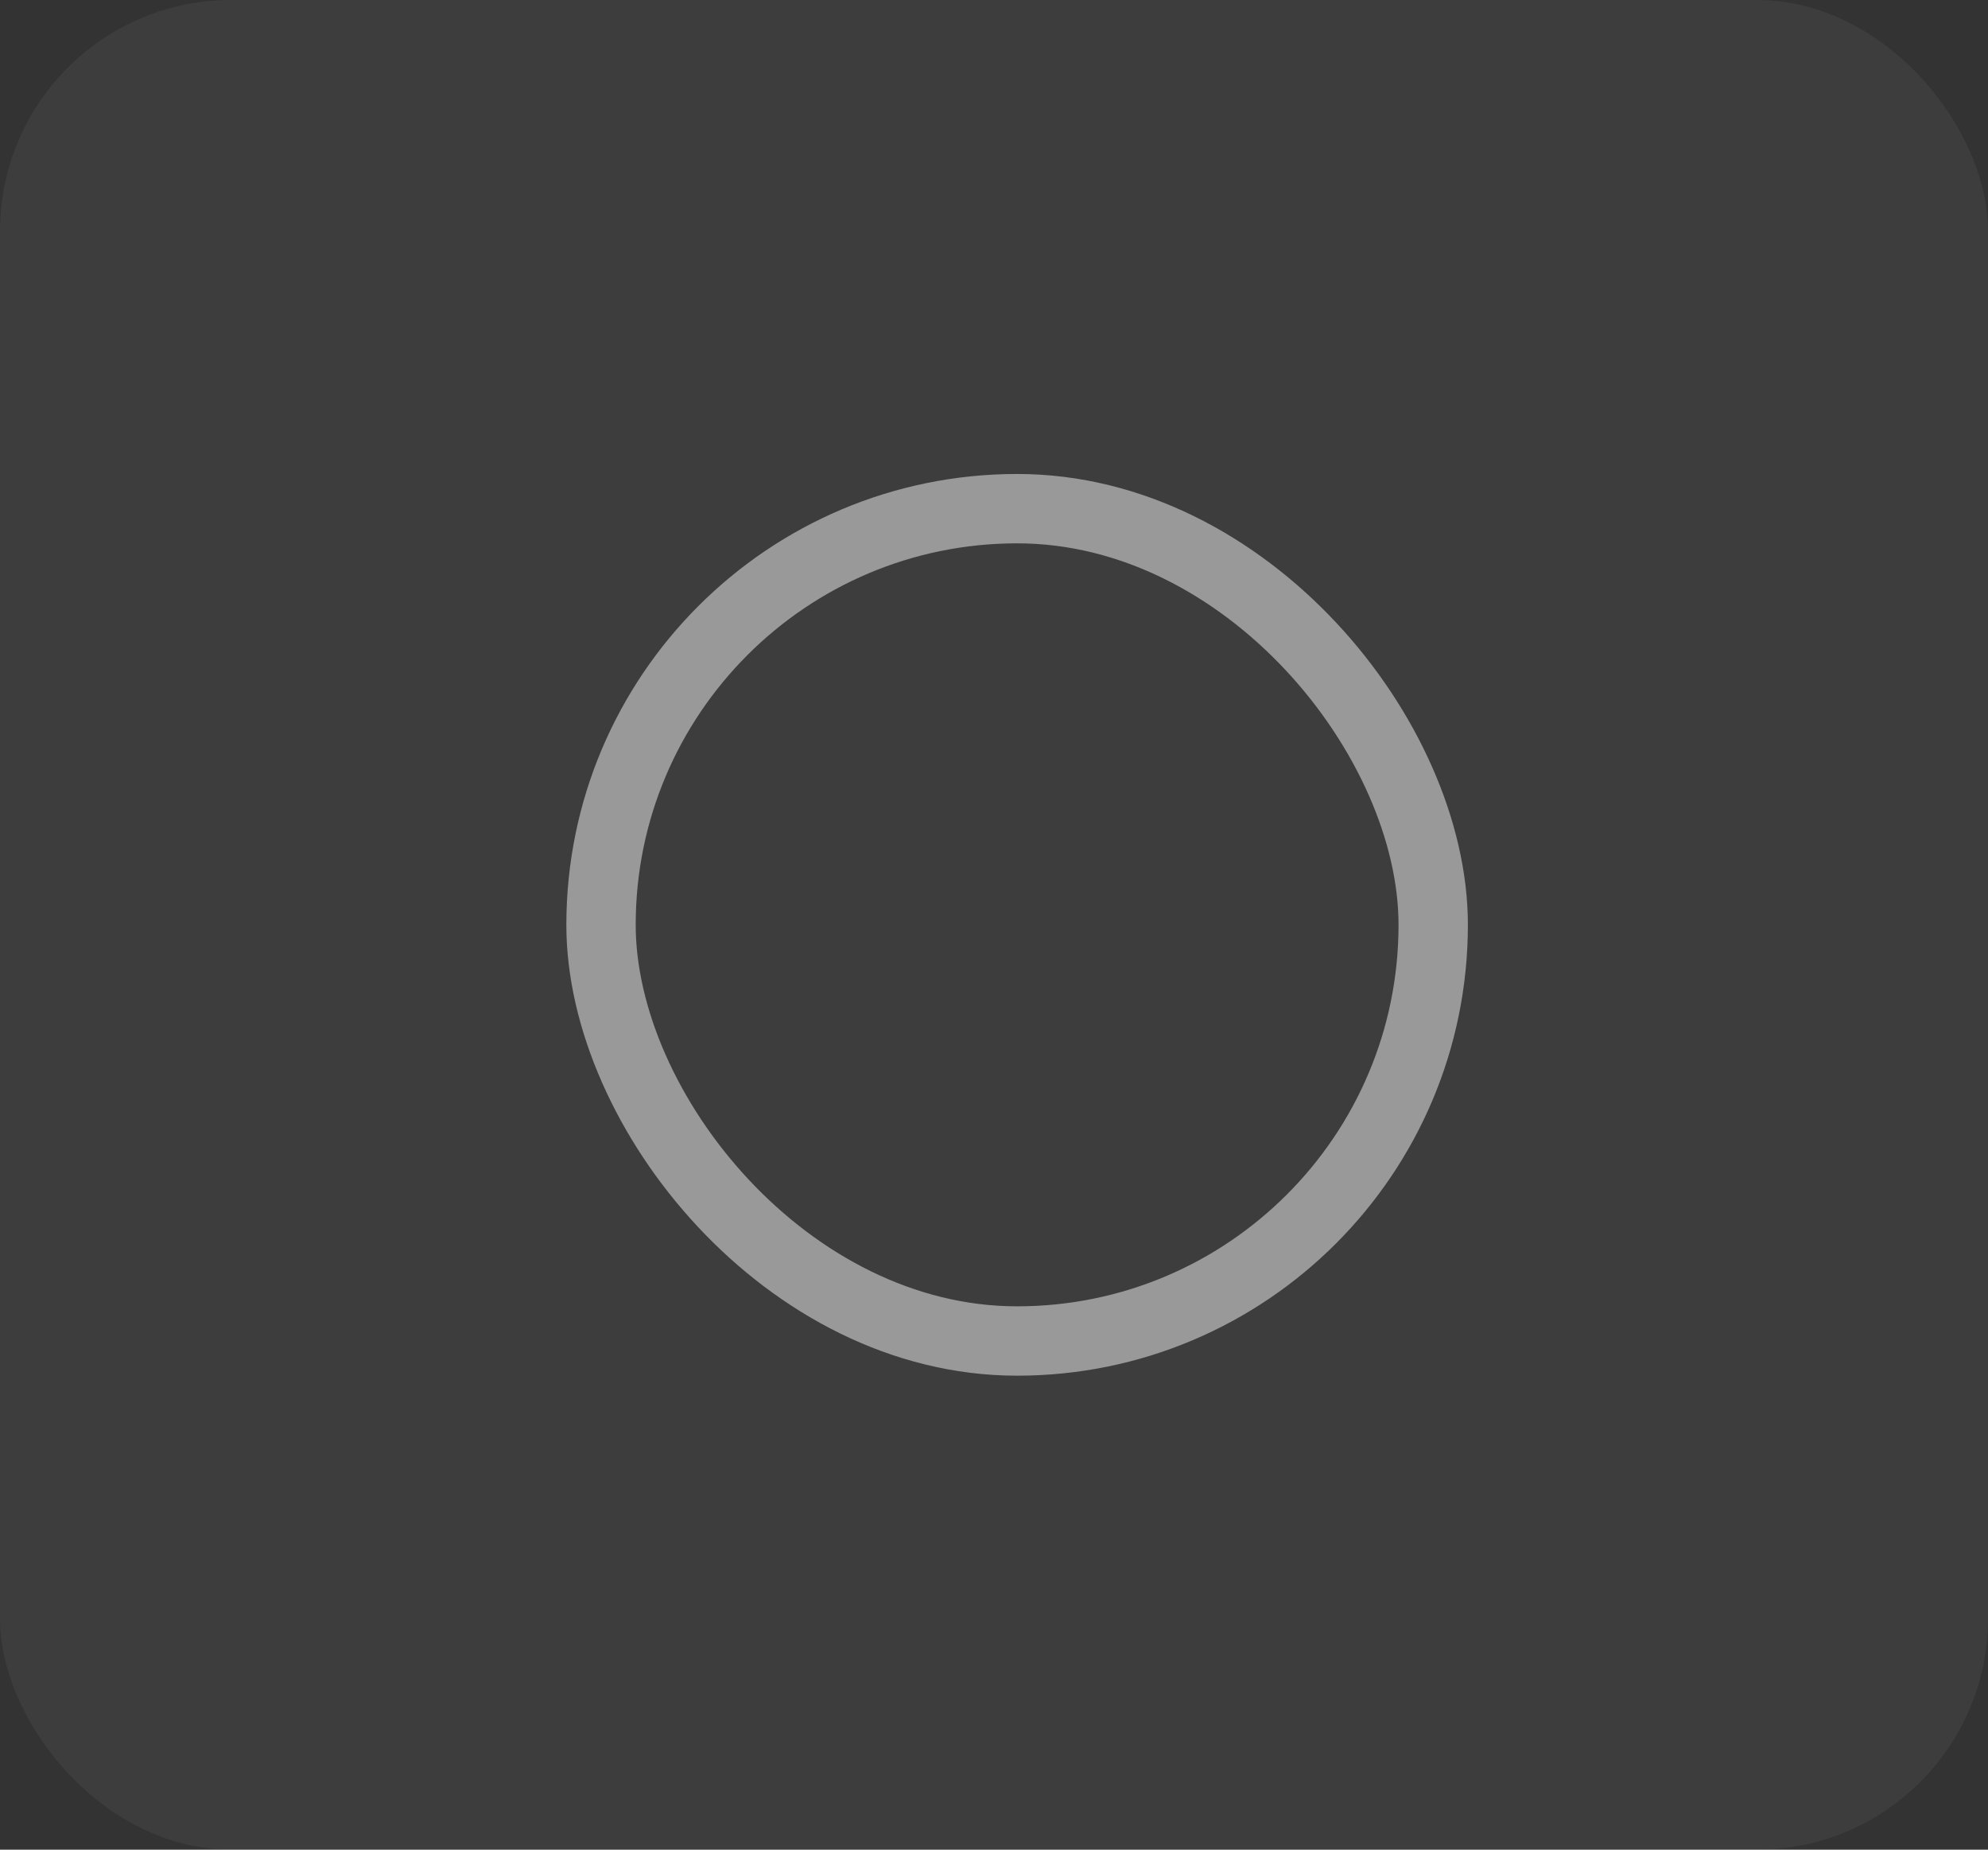 <svg xmlns="http://www.w3.org/2000/svg" width="43" height="40" viewBox="0 0 43 40">
    <rect x="0" y="0" width="43" height="40" fill="#333333" stroke="none"/>
    <g transform="translate(-305 -2016)" style="opacity:.499">
        <rect width="43" height="40" rx="5" transform="translate(305 2016)" style="fill:#fff;opacity:.102"/>
        <g data-name="Group 668" transform="translate(317.25 2026.25)">
            <rect data-name="Rectangle 210" width="18" height="18" rx="9" transform="translate(.75 .75)" style="fill:none;stroke:#fff;stroke-linecap:round;stroke-linejoin:round;stroke-width:1.5px"/>
        </g>
    </g>
</svg>
